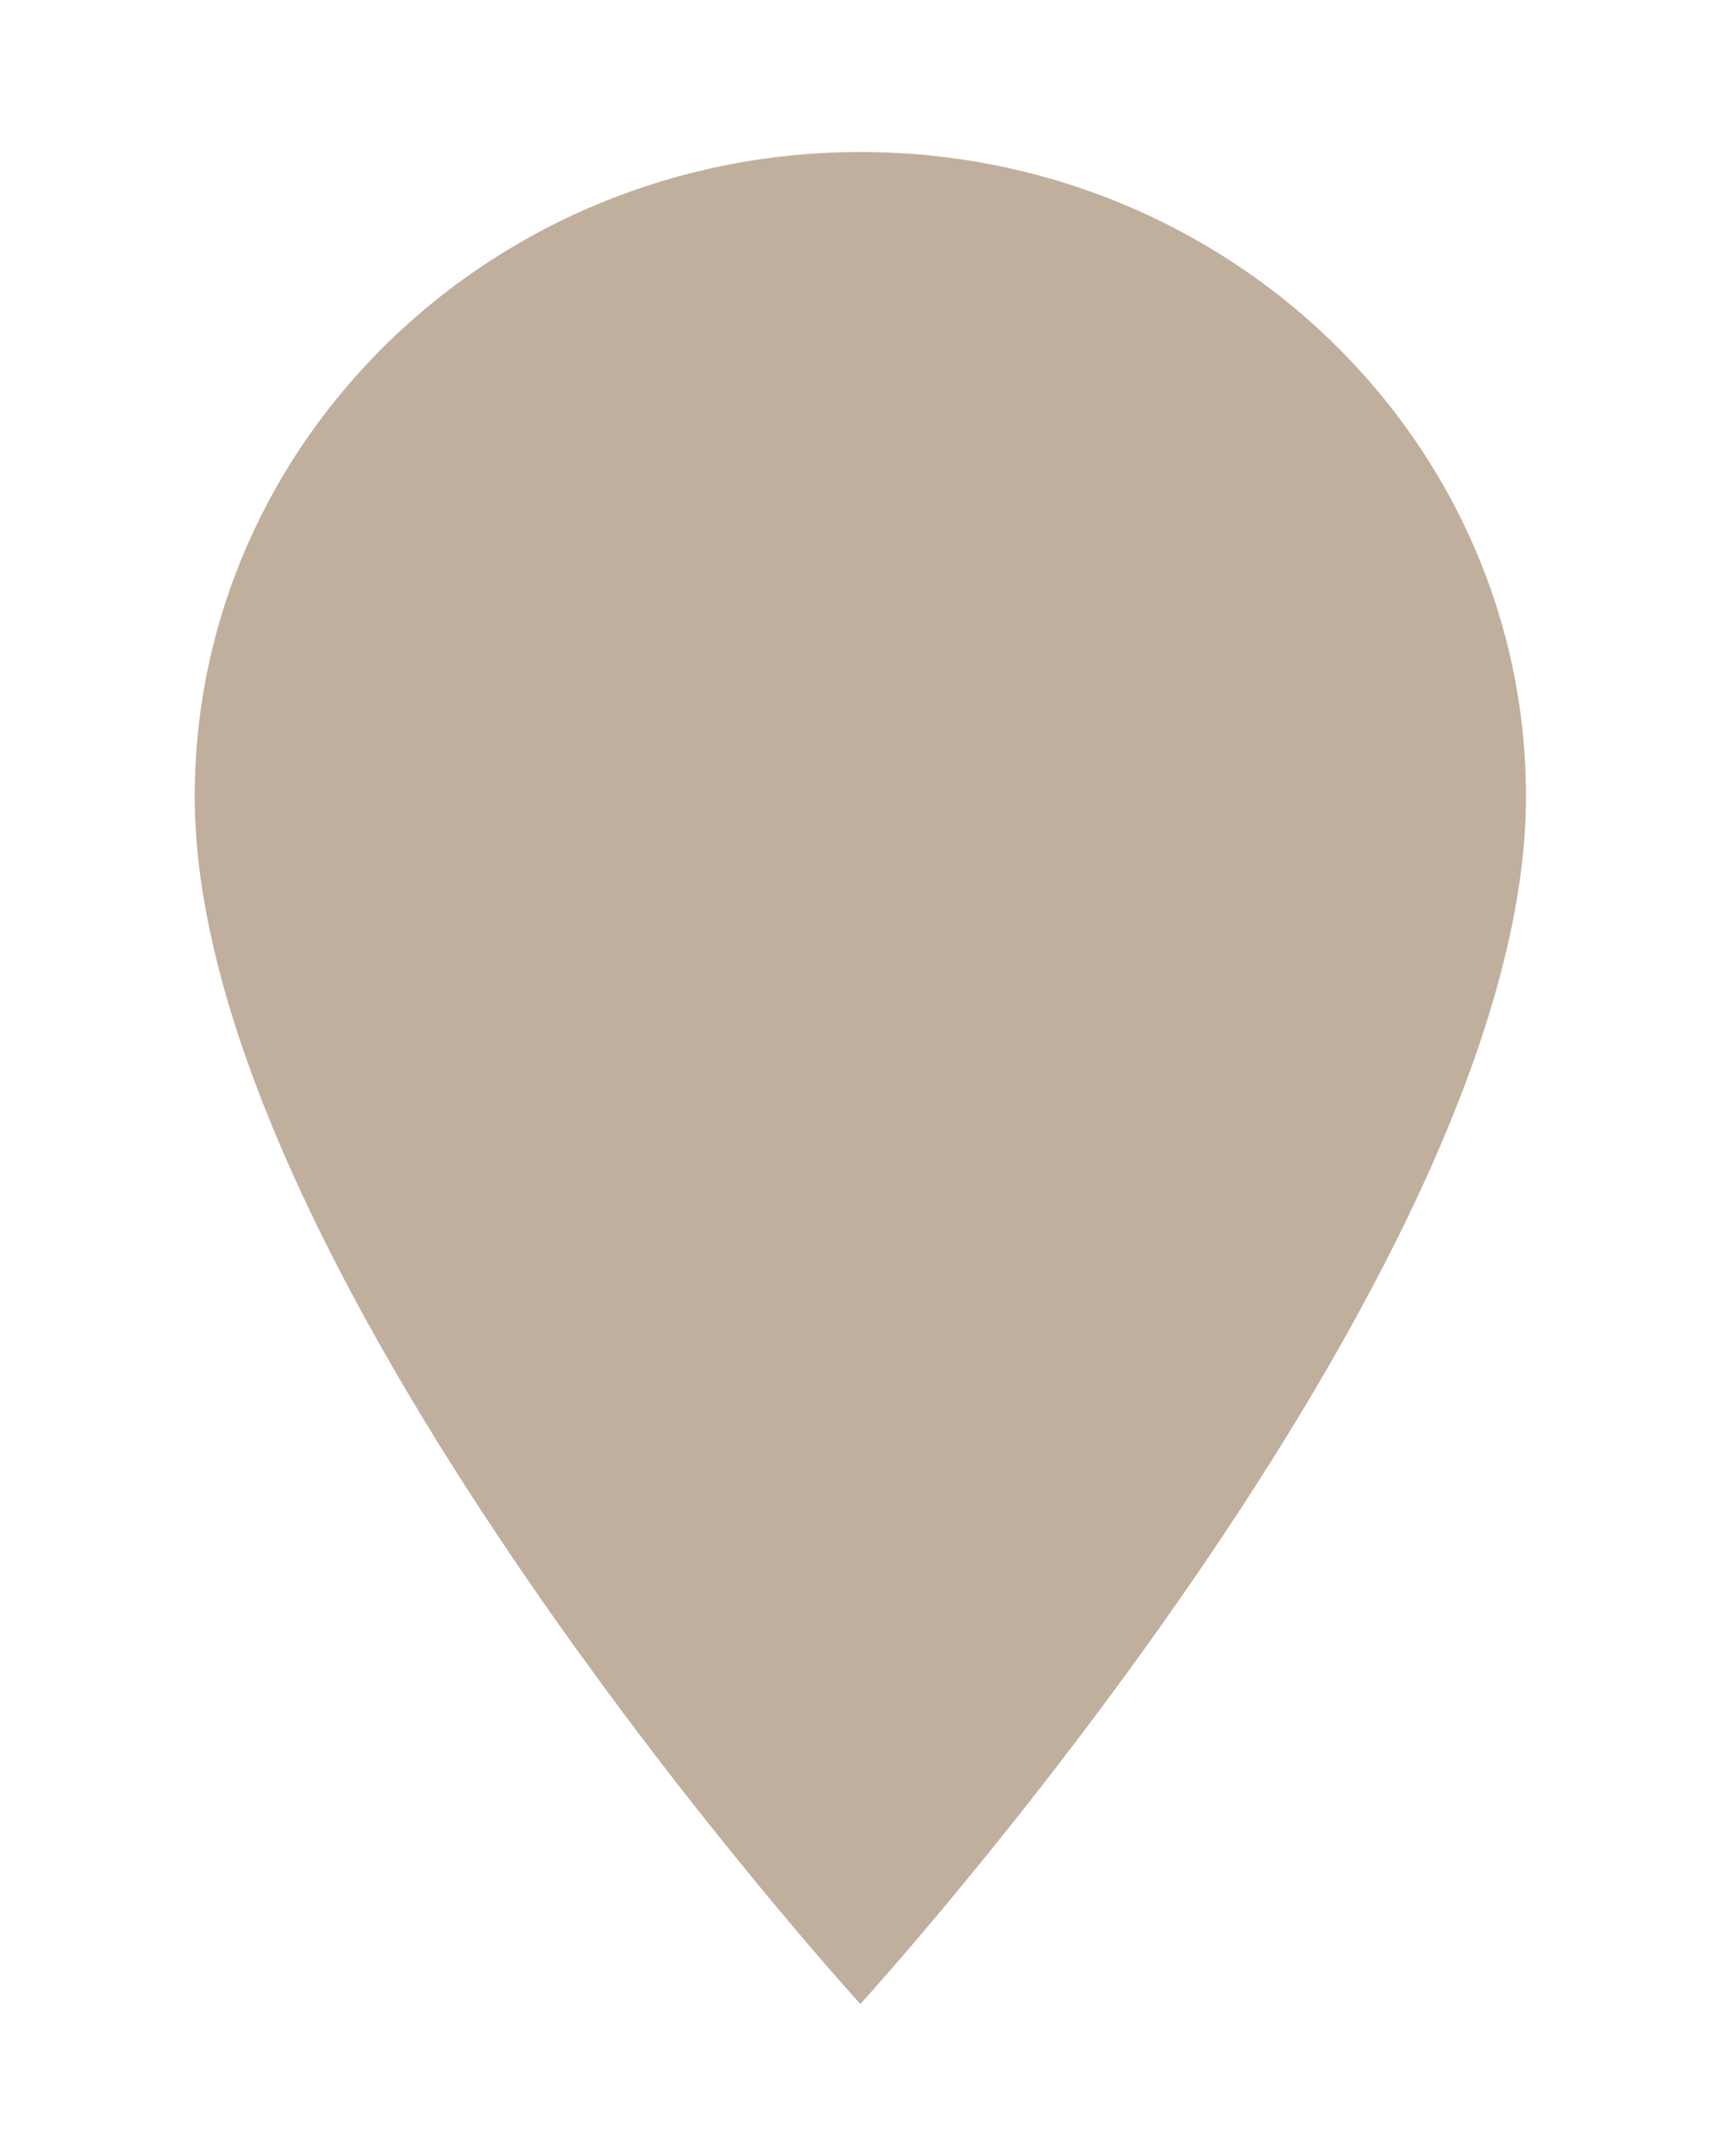 <svg xmlns="http://www.w3.org/2000/svg" width="8" height="10"><path fill="#C1AF9E" d="M3.99.705C2.285.705.903 2.044.903 3.695c0 2.218 3.087 5.6 3.087 5.6s3.087-3.382 3.087-5.6c0-1.651-1.382-2.99-3.087-2.99z"/></svg>